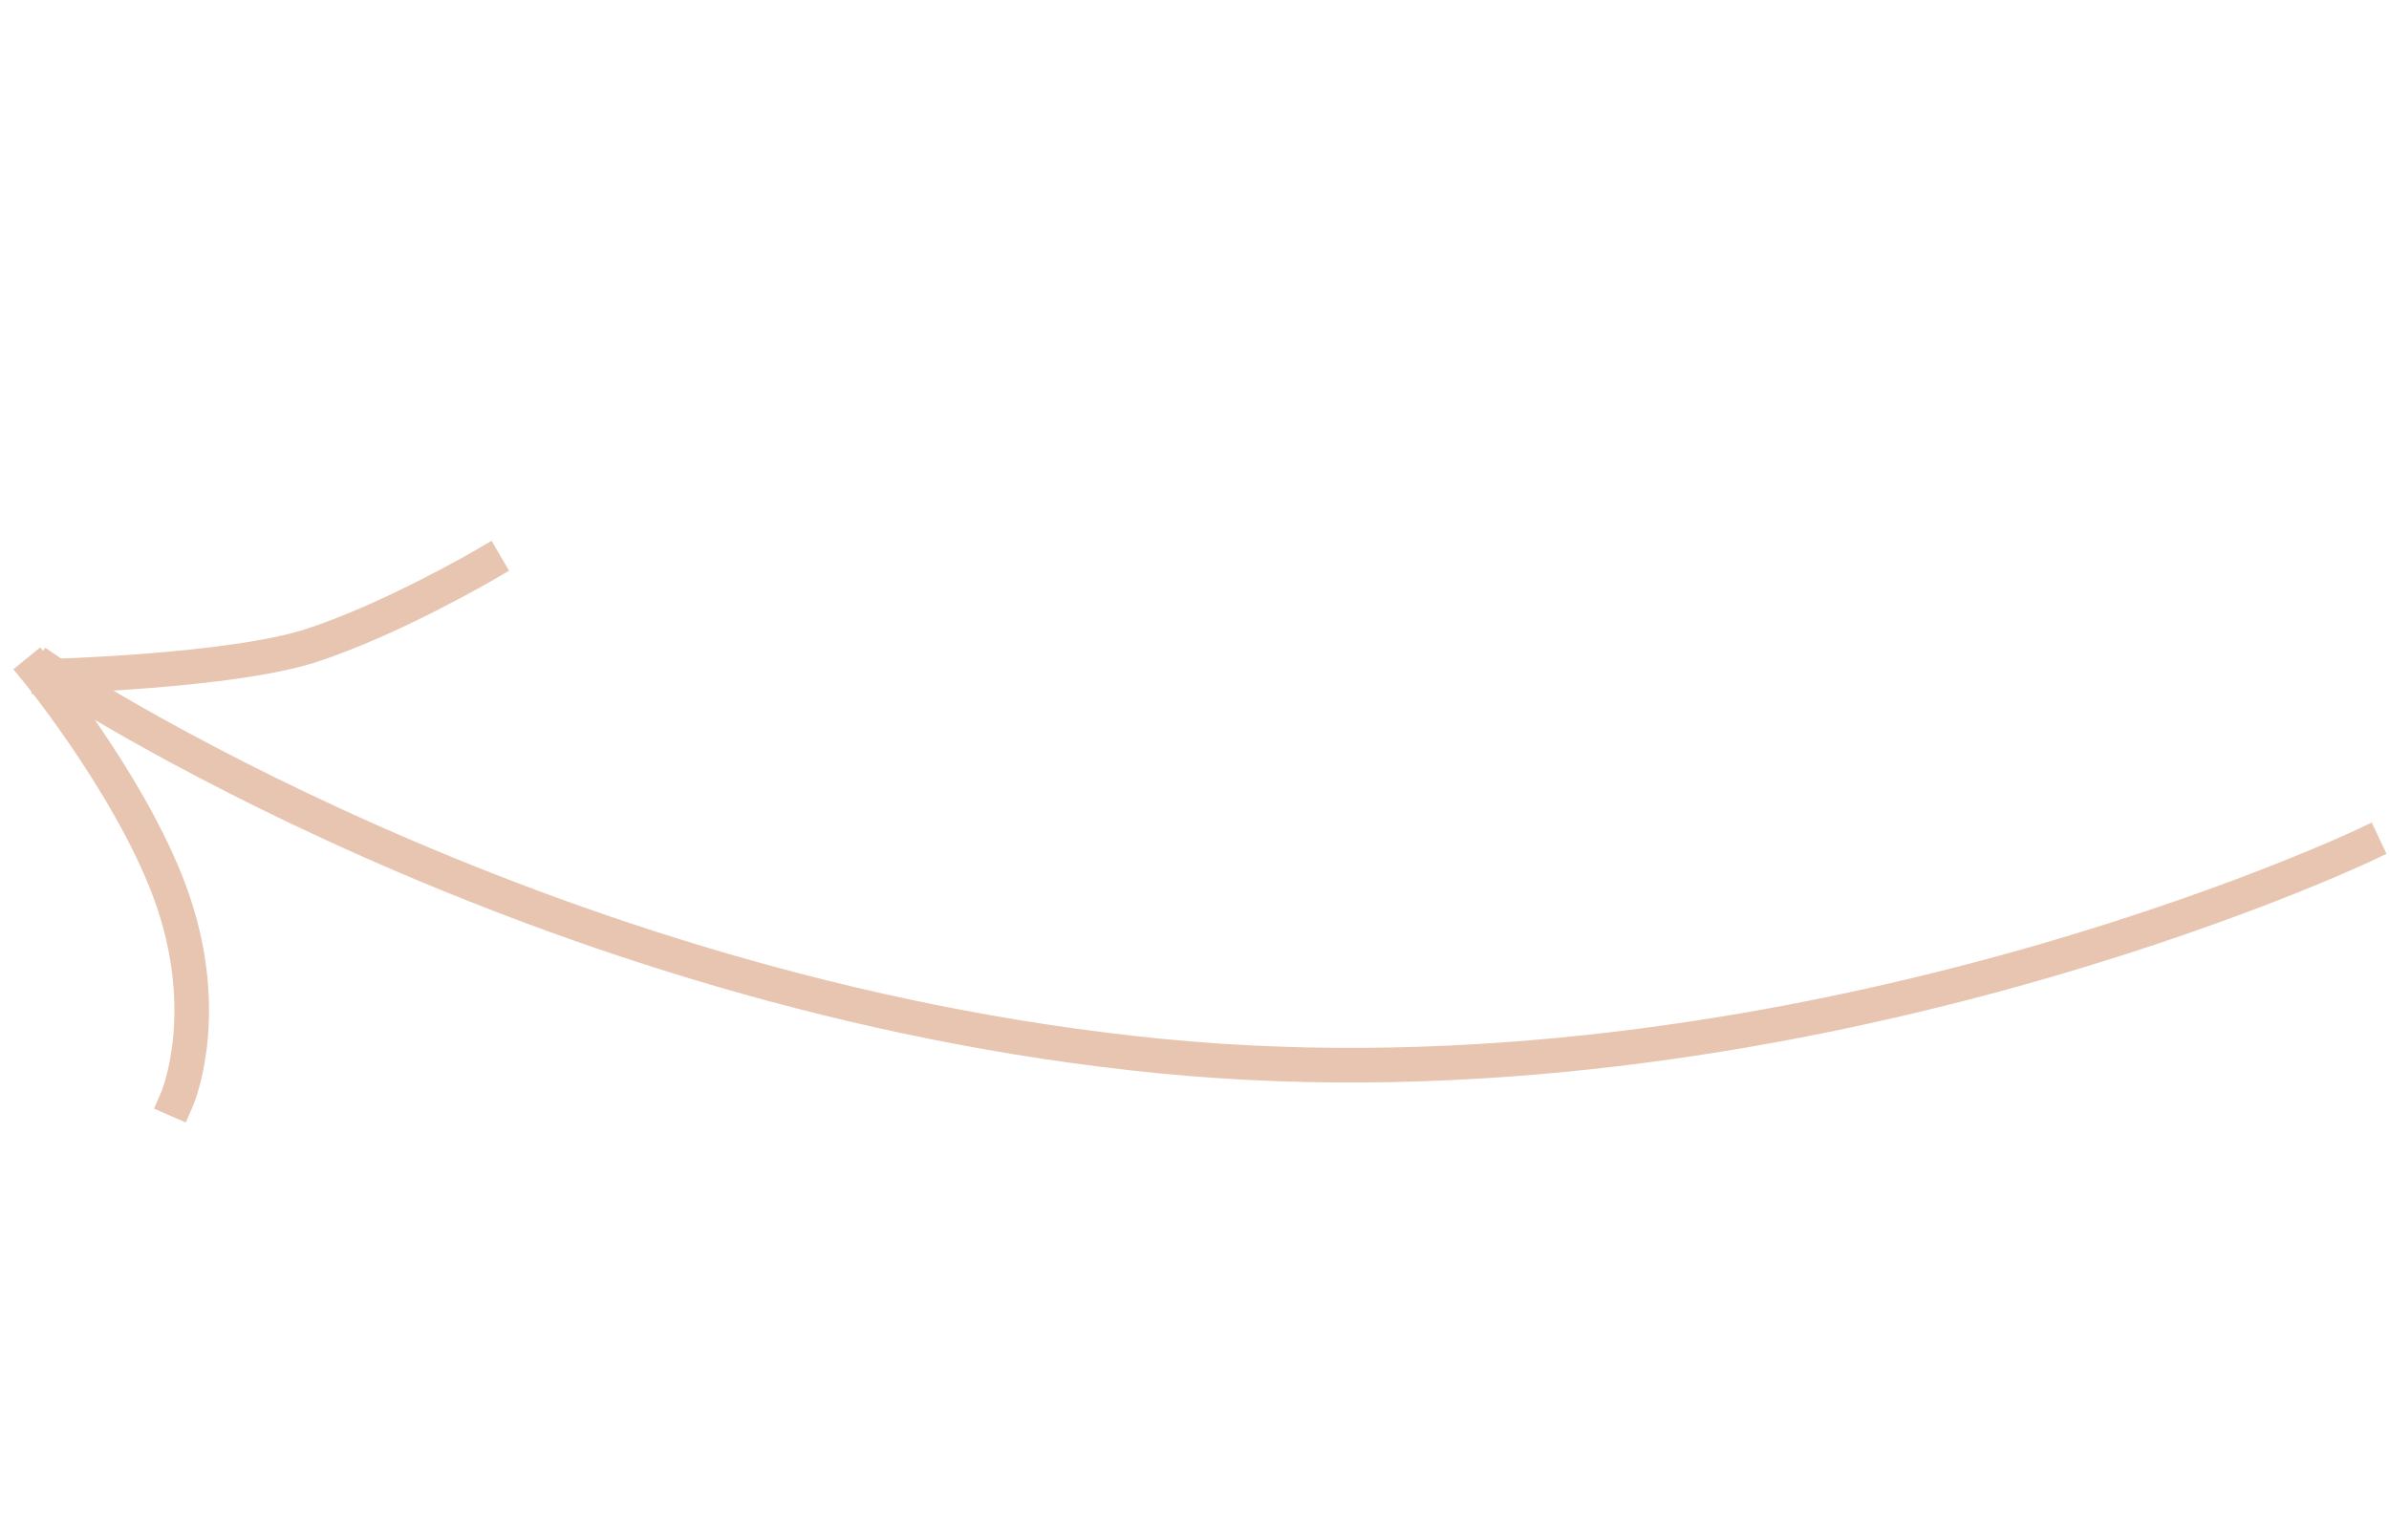 <svg width="138" height="89" viewBox="0 0 138 89" fill="none" xmlns="http://www.w3.org/2000/svg">
<path d="M2.882 38.816C2.882 38.816 30.777 57.476 67.093 61.026C103.408 64.575 136.526 48.858 136.526 48.858" stroke="#E8C5B0" stroke-width="2" stroke-linecap="square"/>
<path d="M2.179 38.815C2.179 38.815 8.233 46.249 10.197 52.675C12.161 59.101 10.214 63.542 10.214 63.542" stroke="#E8C5B0" stroke-width="2" stroke-linecap="square"/>
<path d="M2.798 39.077C2.798 39.077 13.349 38.803 17.982 37.297C22.614 35.792 28.037 32.617 28.037 32.617" stroke="#E8C5B0" stroke-width="2" stroke-linecap="square"/>
</svg>
